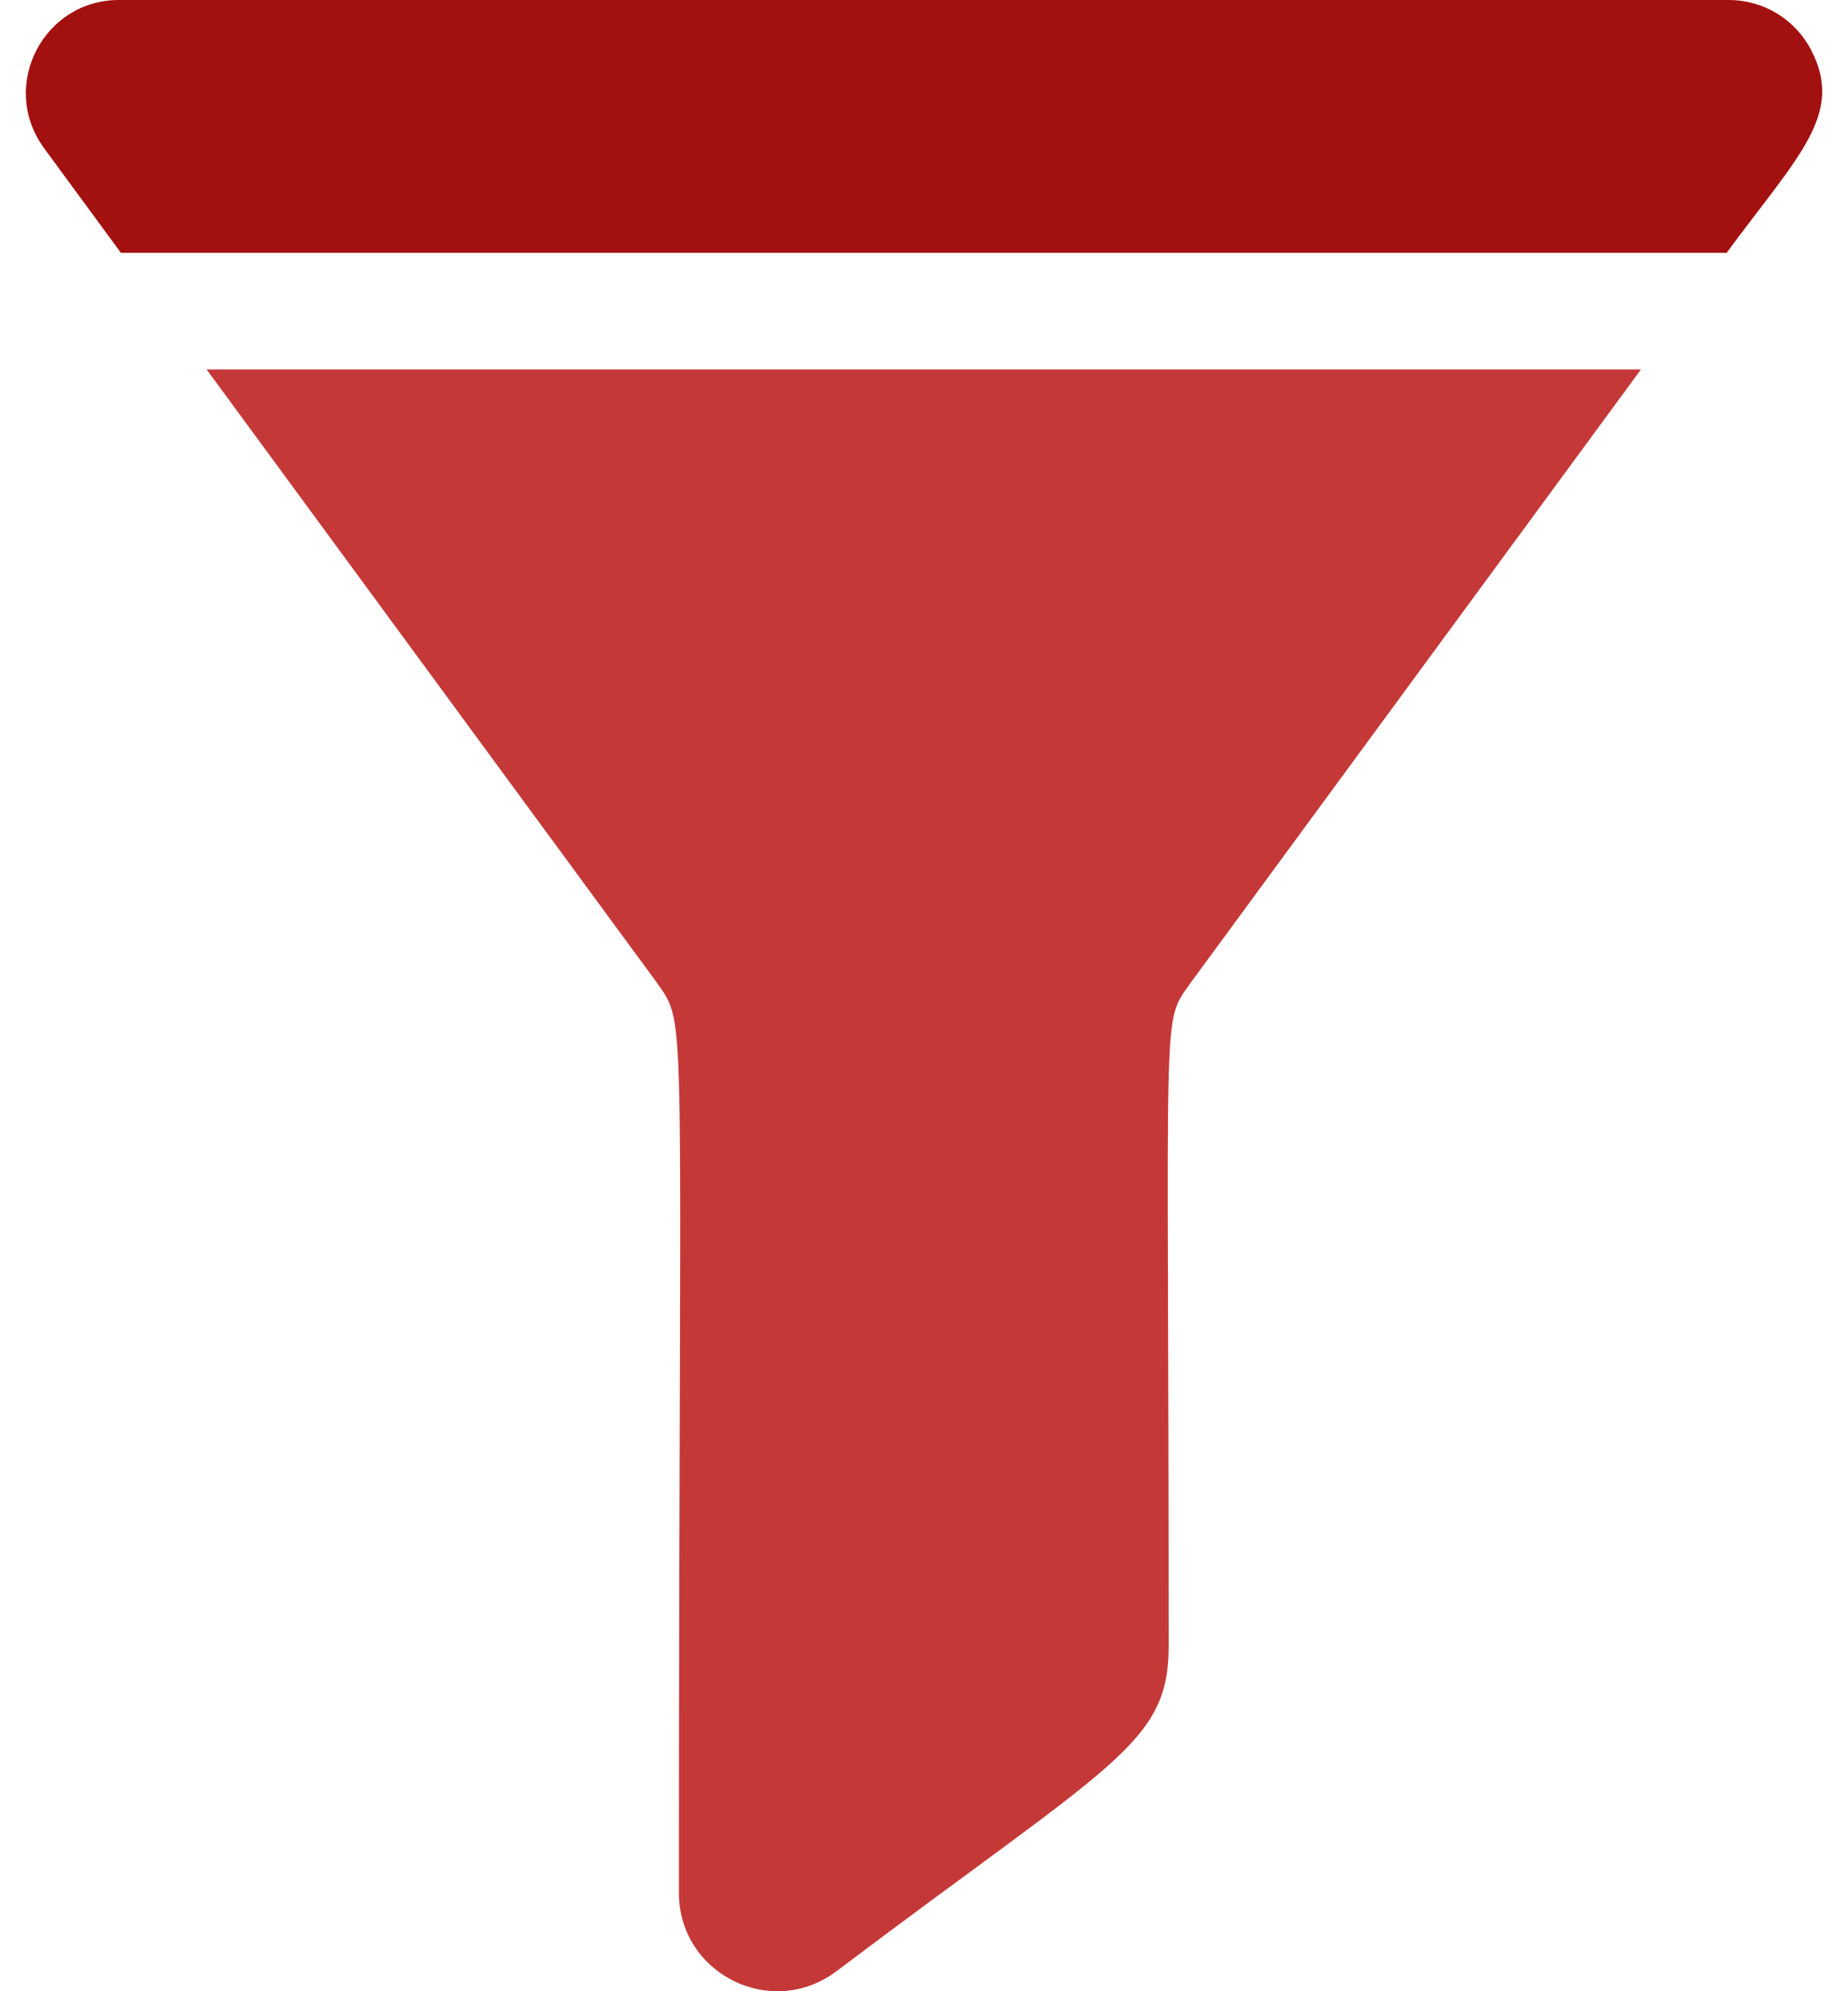 <svg width="26" height="28" viewBox="0 0 26 28" fill="none" xmlns="http://www.w3.org/2000/svg">
<path d="M9.243 13.82C9.683 14.457 9.552 13.927 9.552 26.617C9.552 27.753 10.847 28.403 11.761 27.724C15.663 24.782 16.442 24.527 16.442 23.151C16.442 13.903 16.334 14.423 16.751 13.82L23.087 5.195H2.907L9.243 13.82Z" fill="#C53838"/>
<path d="M25.481 0.703C25.255 0.27 24.811 0 24.322 0H1.672C0.617 0 -0.004 1.191 0.601 2.056C0.606 2.065 0.532 1.964 1.701 3.555H24.293C25.289 2.199 25.955 1.613 25.481 0.703Z" fill="#A31010"/>
</svg>

